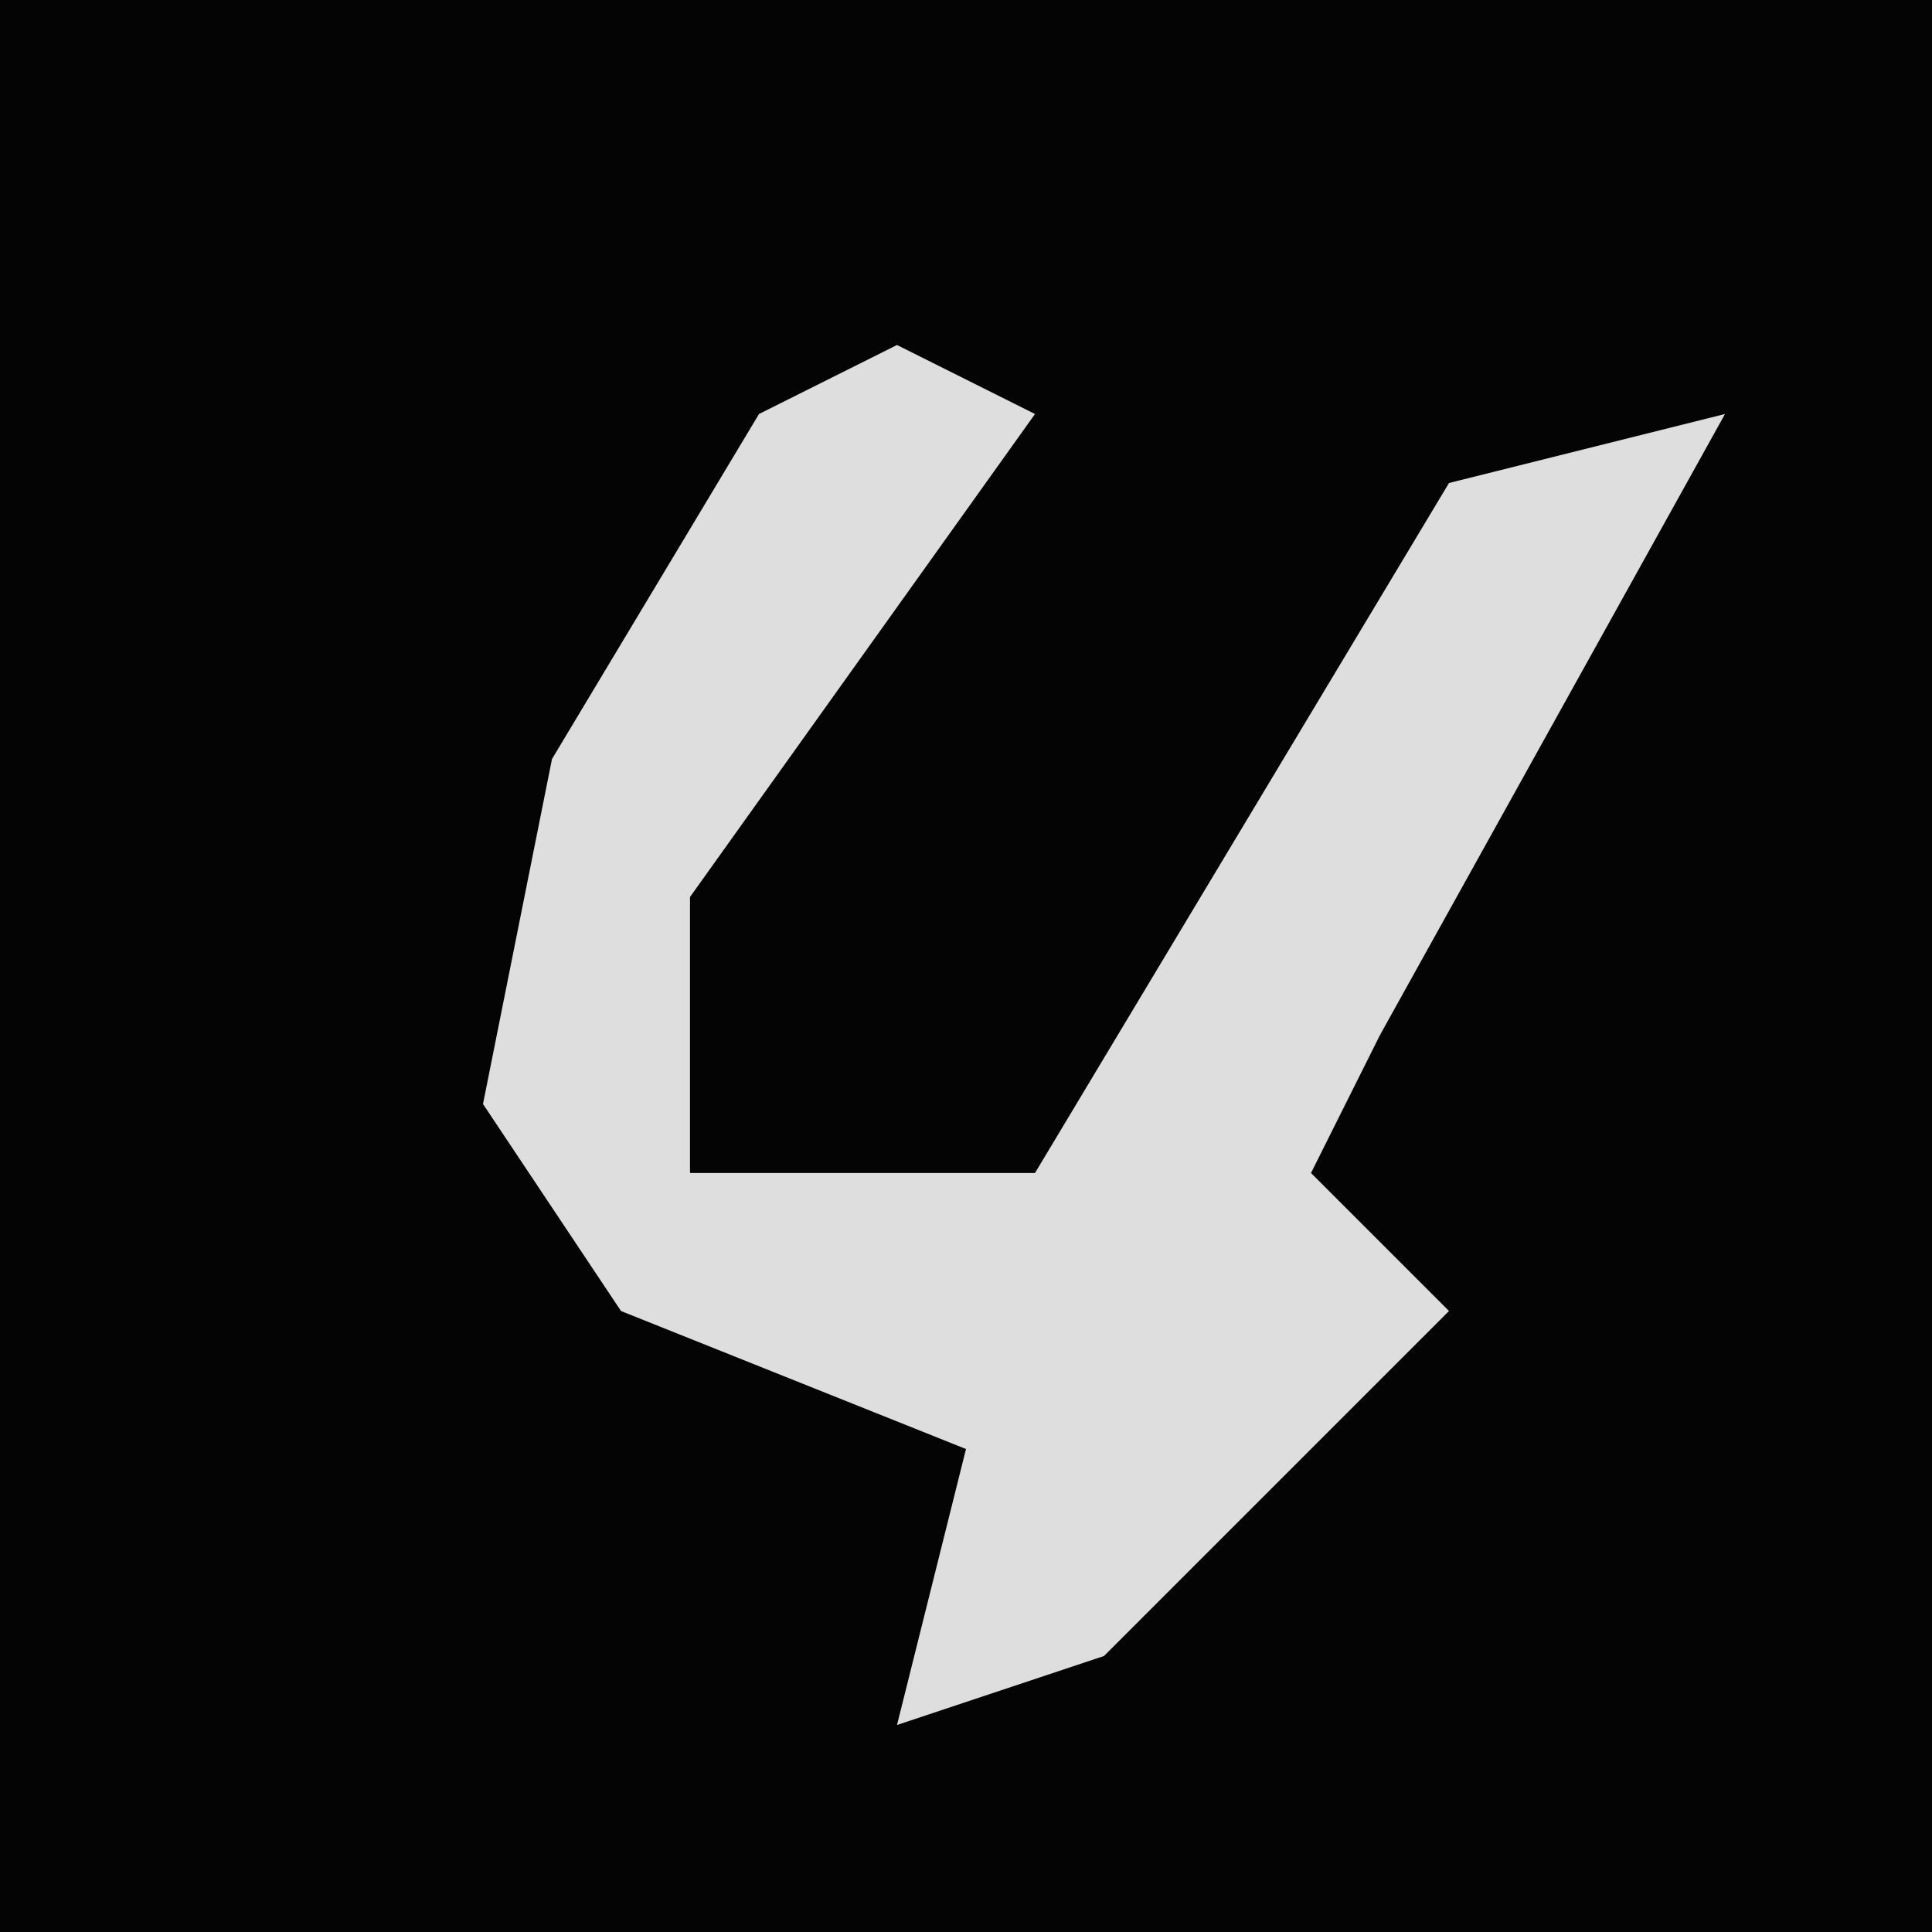 <?xml version="1.0" encoding="UTF-8"?>
<svg version="1.1" xmlns="http://www.w3.org/2000/svg" width="28" height="28">
<path d="M0,0 L28,0 L28,28 L0,28 Z " fill="#040404" transform="translate(0,0)"/>
<path d="M0,0 L2,1 L-3,8 L-3,12 L2,12 L8,2 L12,1 L7,10 L6,12 L8,14 L3,19 L0,20 L1,16 L-4,14 L-6,11 L-5,6 L-2,1 Z " fill="#DEDEDE" transform="translate(13,5)"/>
</svg>
